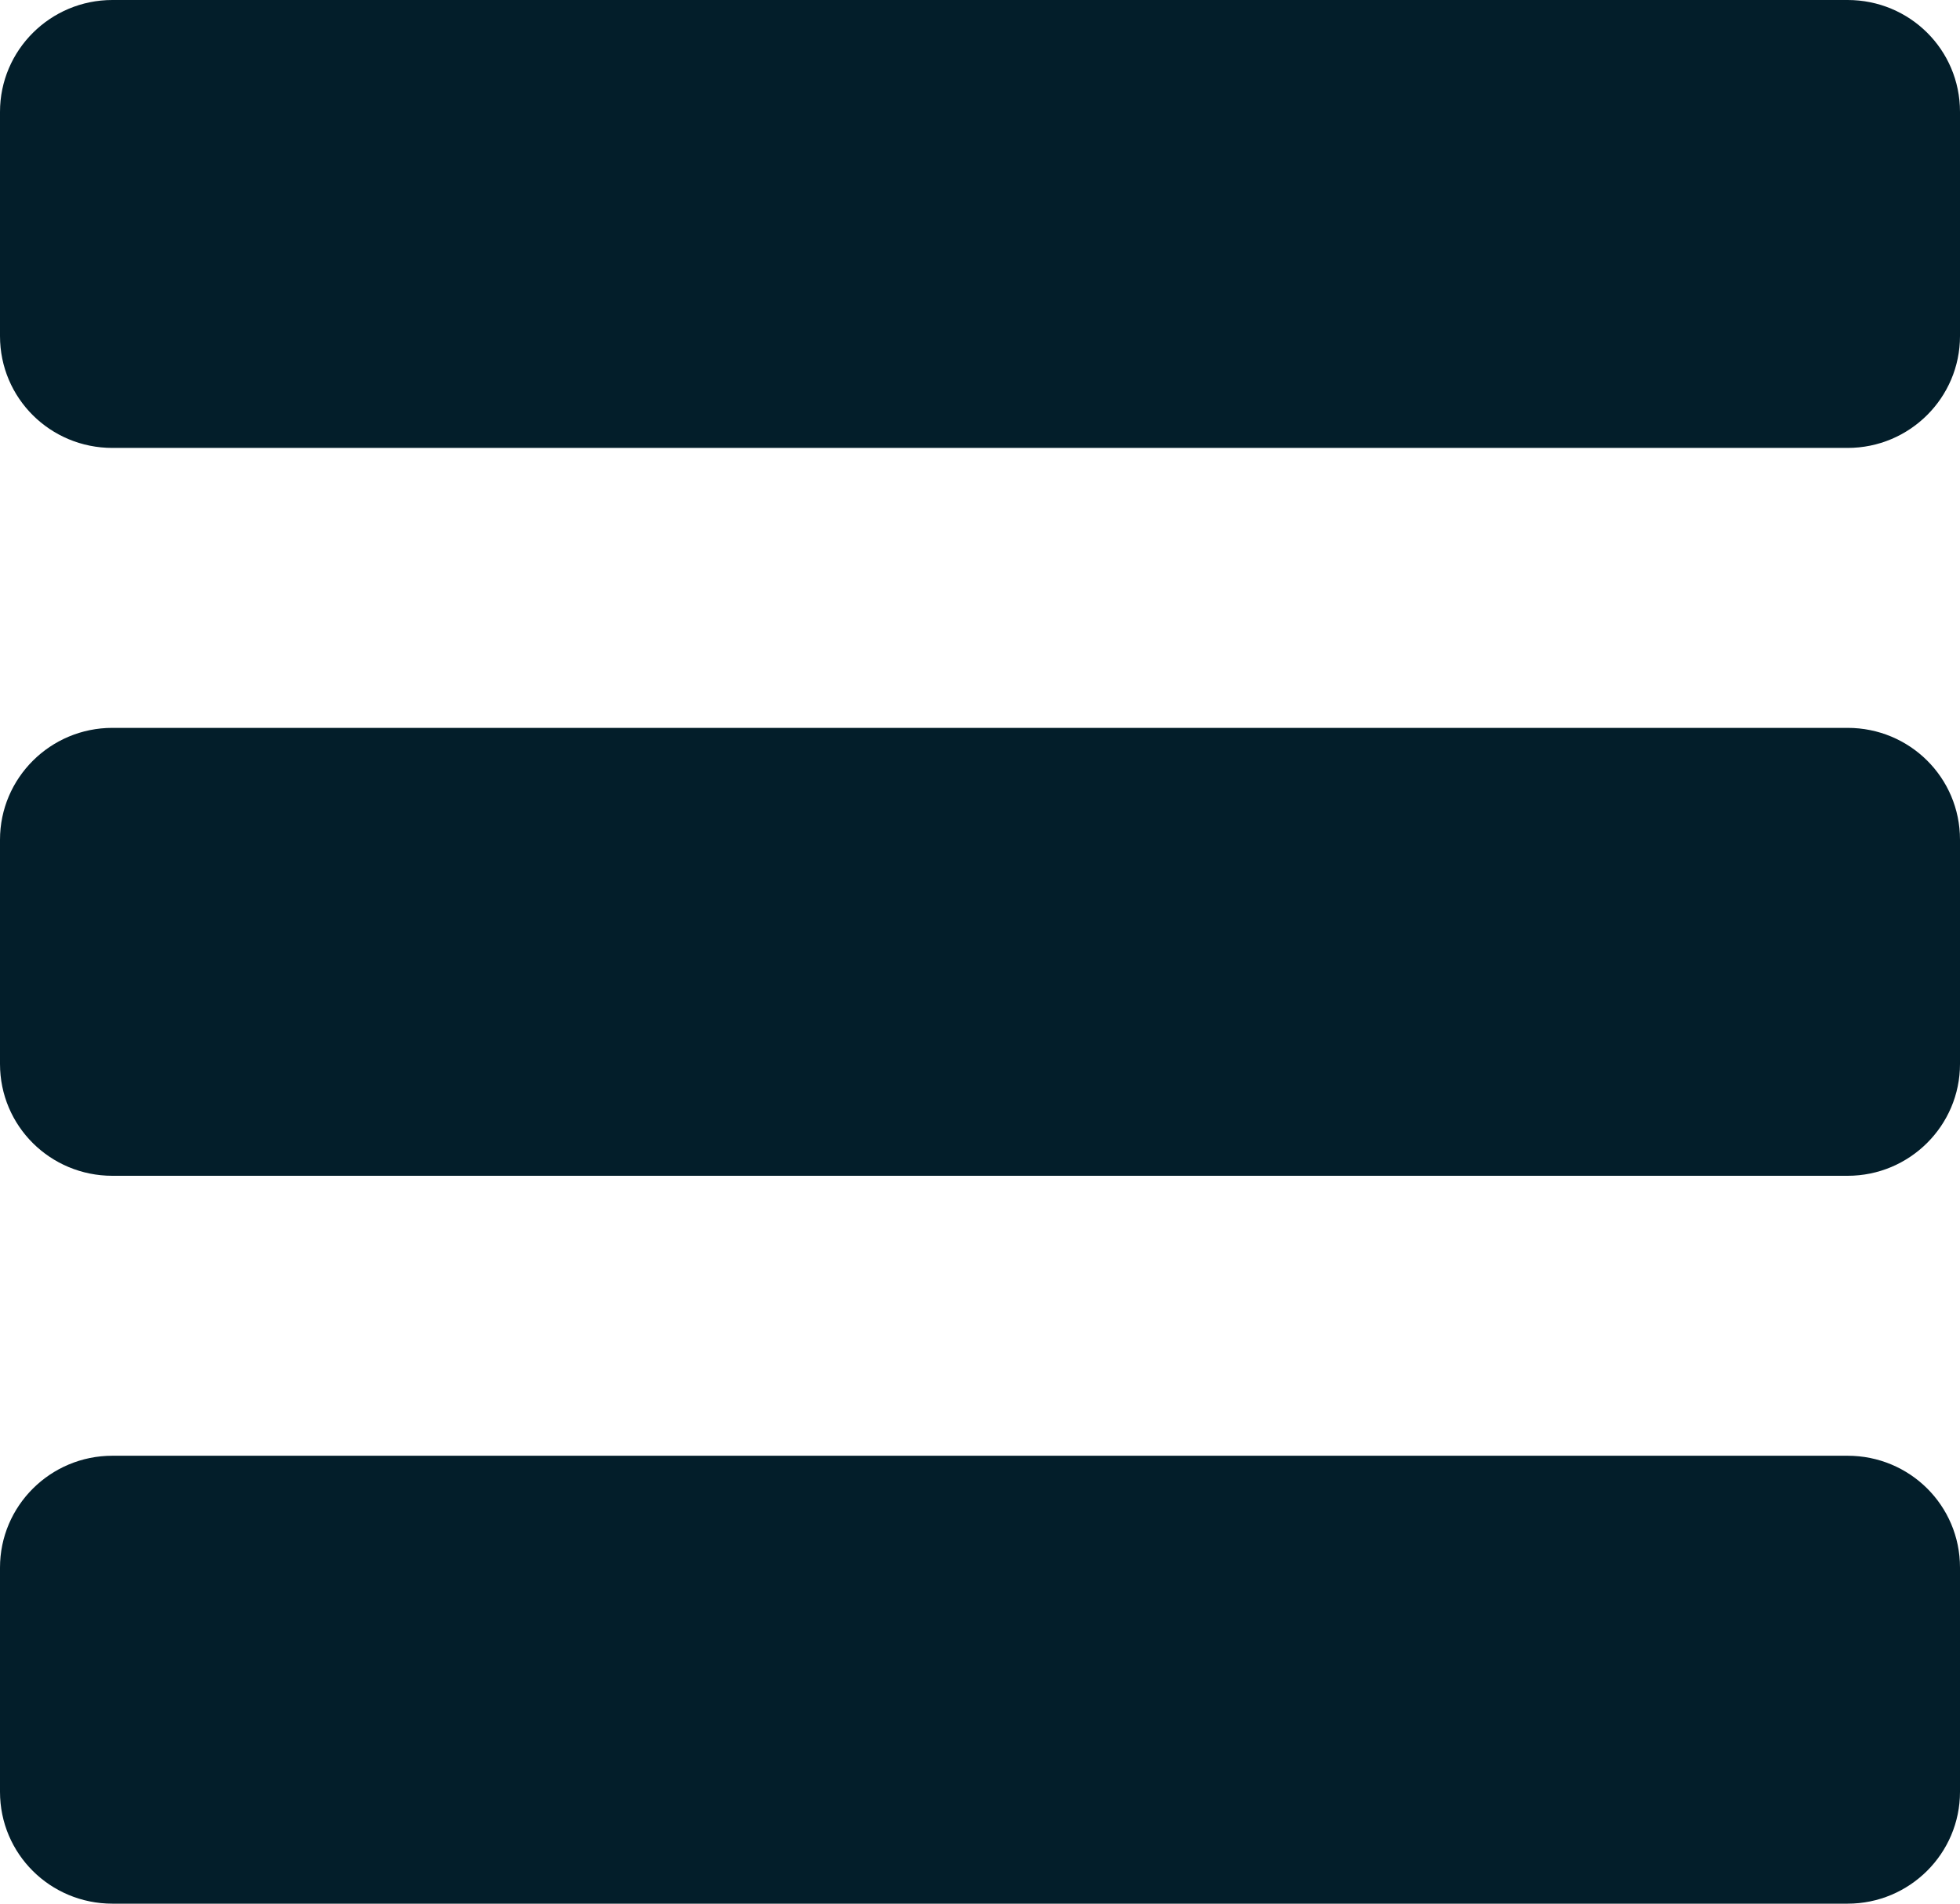 <?xml version="1.0" encoding="UTF-8" standalone="no"?>
<svg width="35px" height="34px" viewBox="0 0 35 34" version="1.1" xmlns="http://www.w3.org/2000/svg" xmlns:xlink="http://www.w3.org/1999/xlink">
    <!-- Generator: Sketch 40.1 (33804) - http://www.bohemiancoding.com/sketch -->
    <title>hamburger menu</title>
    <desc>Created with Sketch.</desc>
    <defs></defs>
    <g stroke="none" stroke-width="1" fill="none" fill-rule="evenodd">
        <g id="MENU-1" transform="translate(-44, -42)" fill="#031E2A">
            <path d="M44,43.998 C44,42.895 44.9,42 46.007,42 L76.993,42 C78.101,42 79,42.887 79,43.998 L79,48.002 C79,49.105 78.1,50 76.993,50 L46.007,50 C44.899,50 44,49.113 44,48.002 L44,43.998 Z M44,56.998 C44,55.895 44.9,55 46.007,55 L76.993,55 C78.101,55 79,55.887 79,56.998 L79,61.002 C79,62.105 78.1,63 76.993,63 L46.007,63 C44.899,63 44,62.113 44,61.002 L44,56.998 Z M44,69.998 C44,68.895 44.9,68 46.007,68 L76.993,68 C78.101,68 79,68.887 79,69.998 L79,74.002 C79,75.105 78.1,76 76.993,76 L46.007,76 C44.899,76 44,75.113 44,74.002 L44,69.998 Z" id="hamburger-menu"></path>
        </g>
    </g>
</svg>